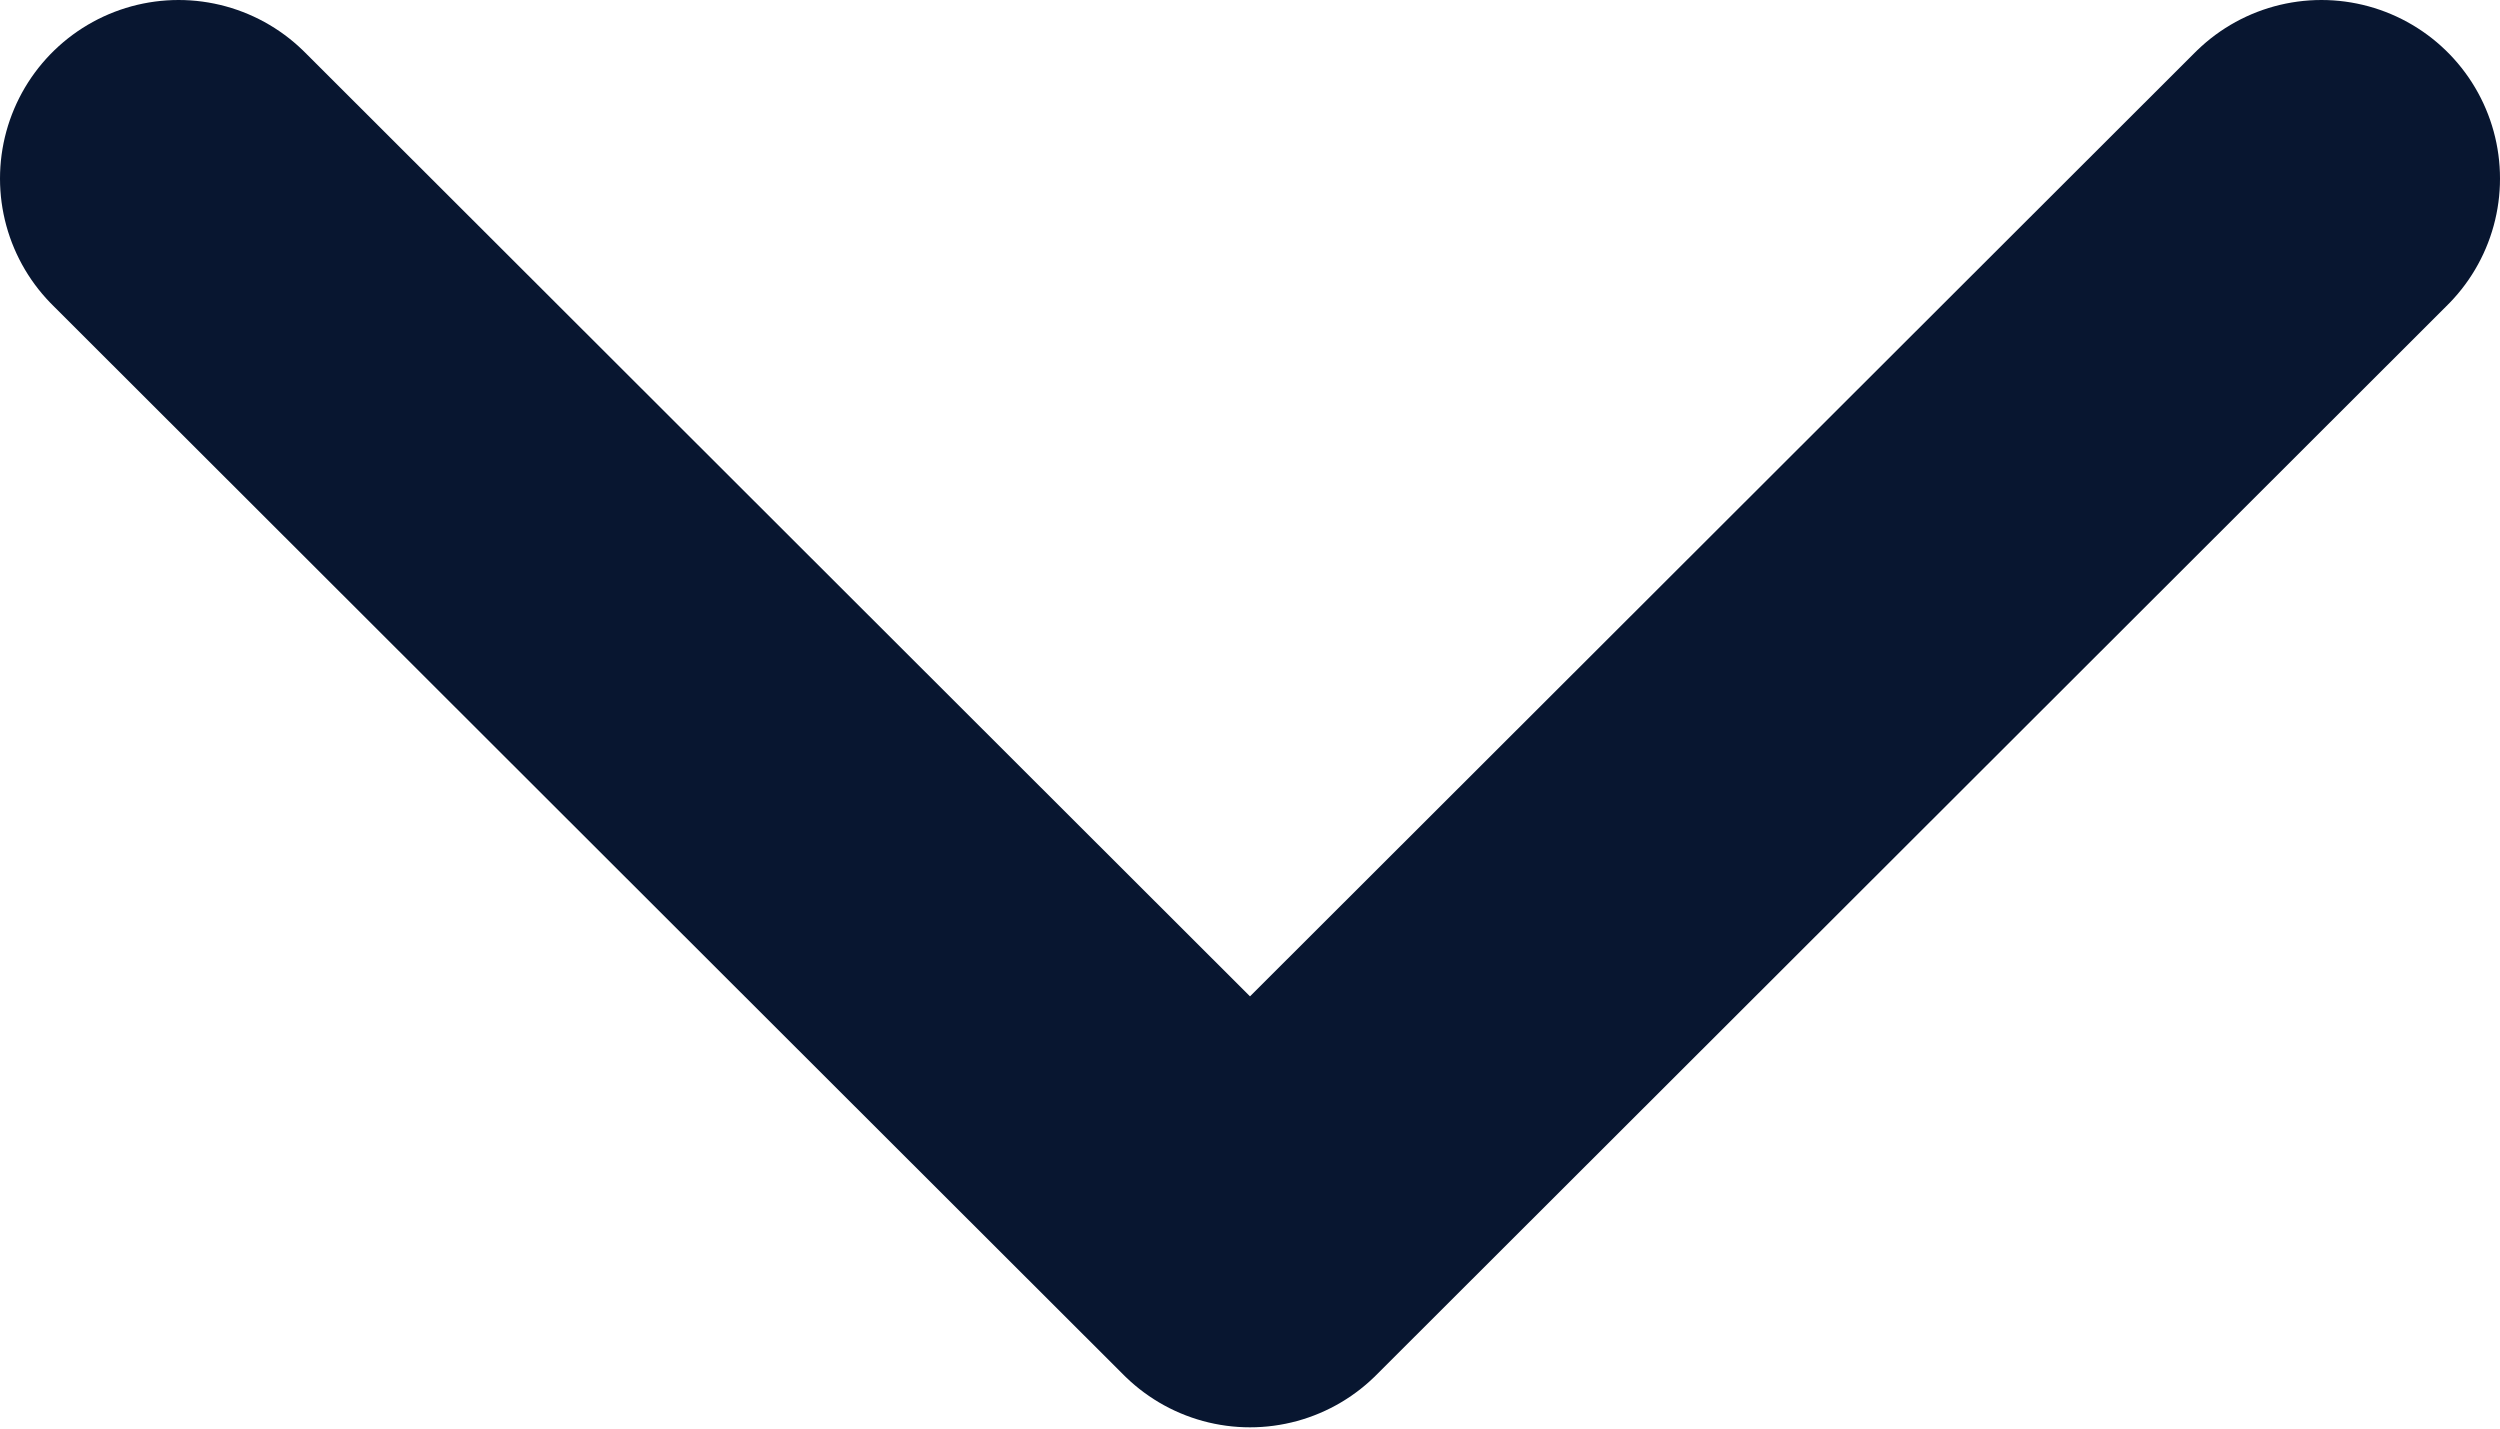<svg width="14" height="8" viewBox="0 0 14 8" fill="none" xmlns="http://www.w3.org/2000/svg">
<path d="M1 1L7 6.993L13 1" stroke="#081630" stroke-width="2" stroke-linecap="round" stroke-linejoin="round"/>
</svg>
